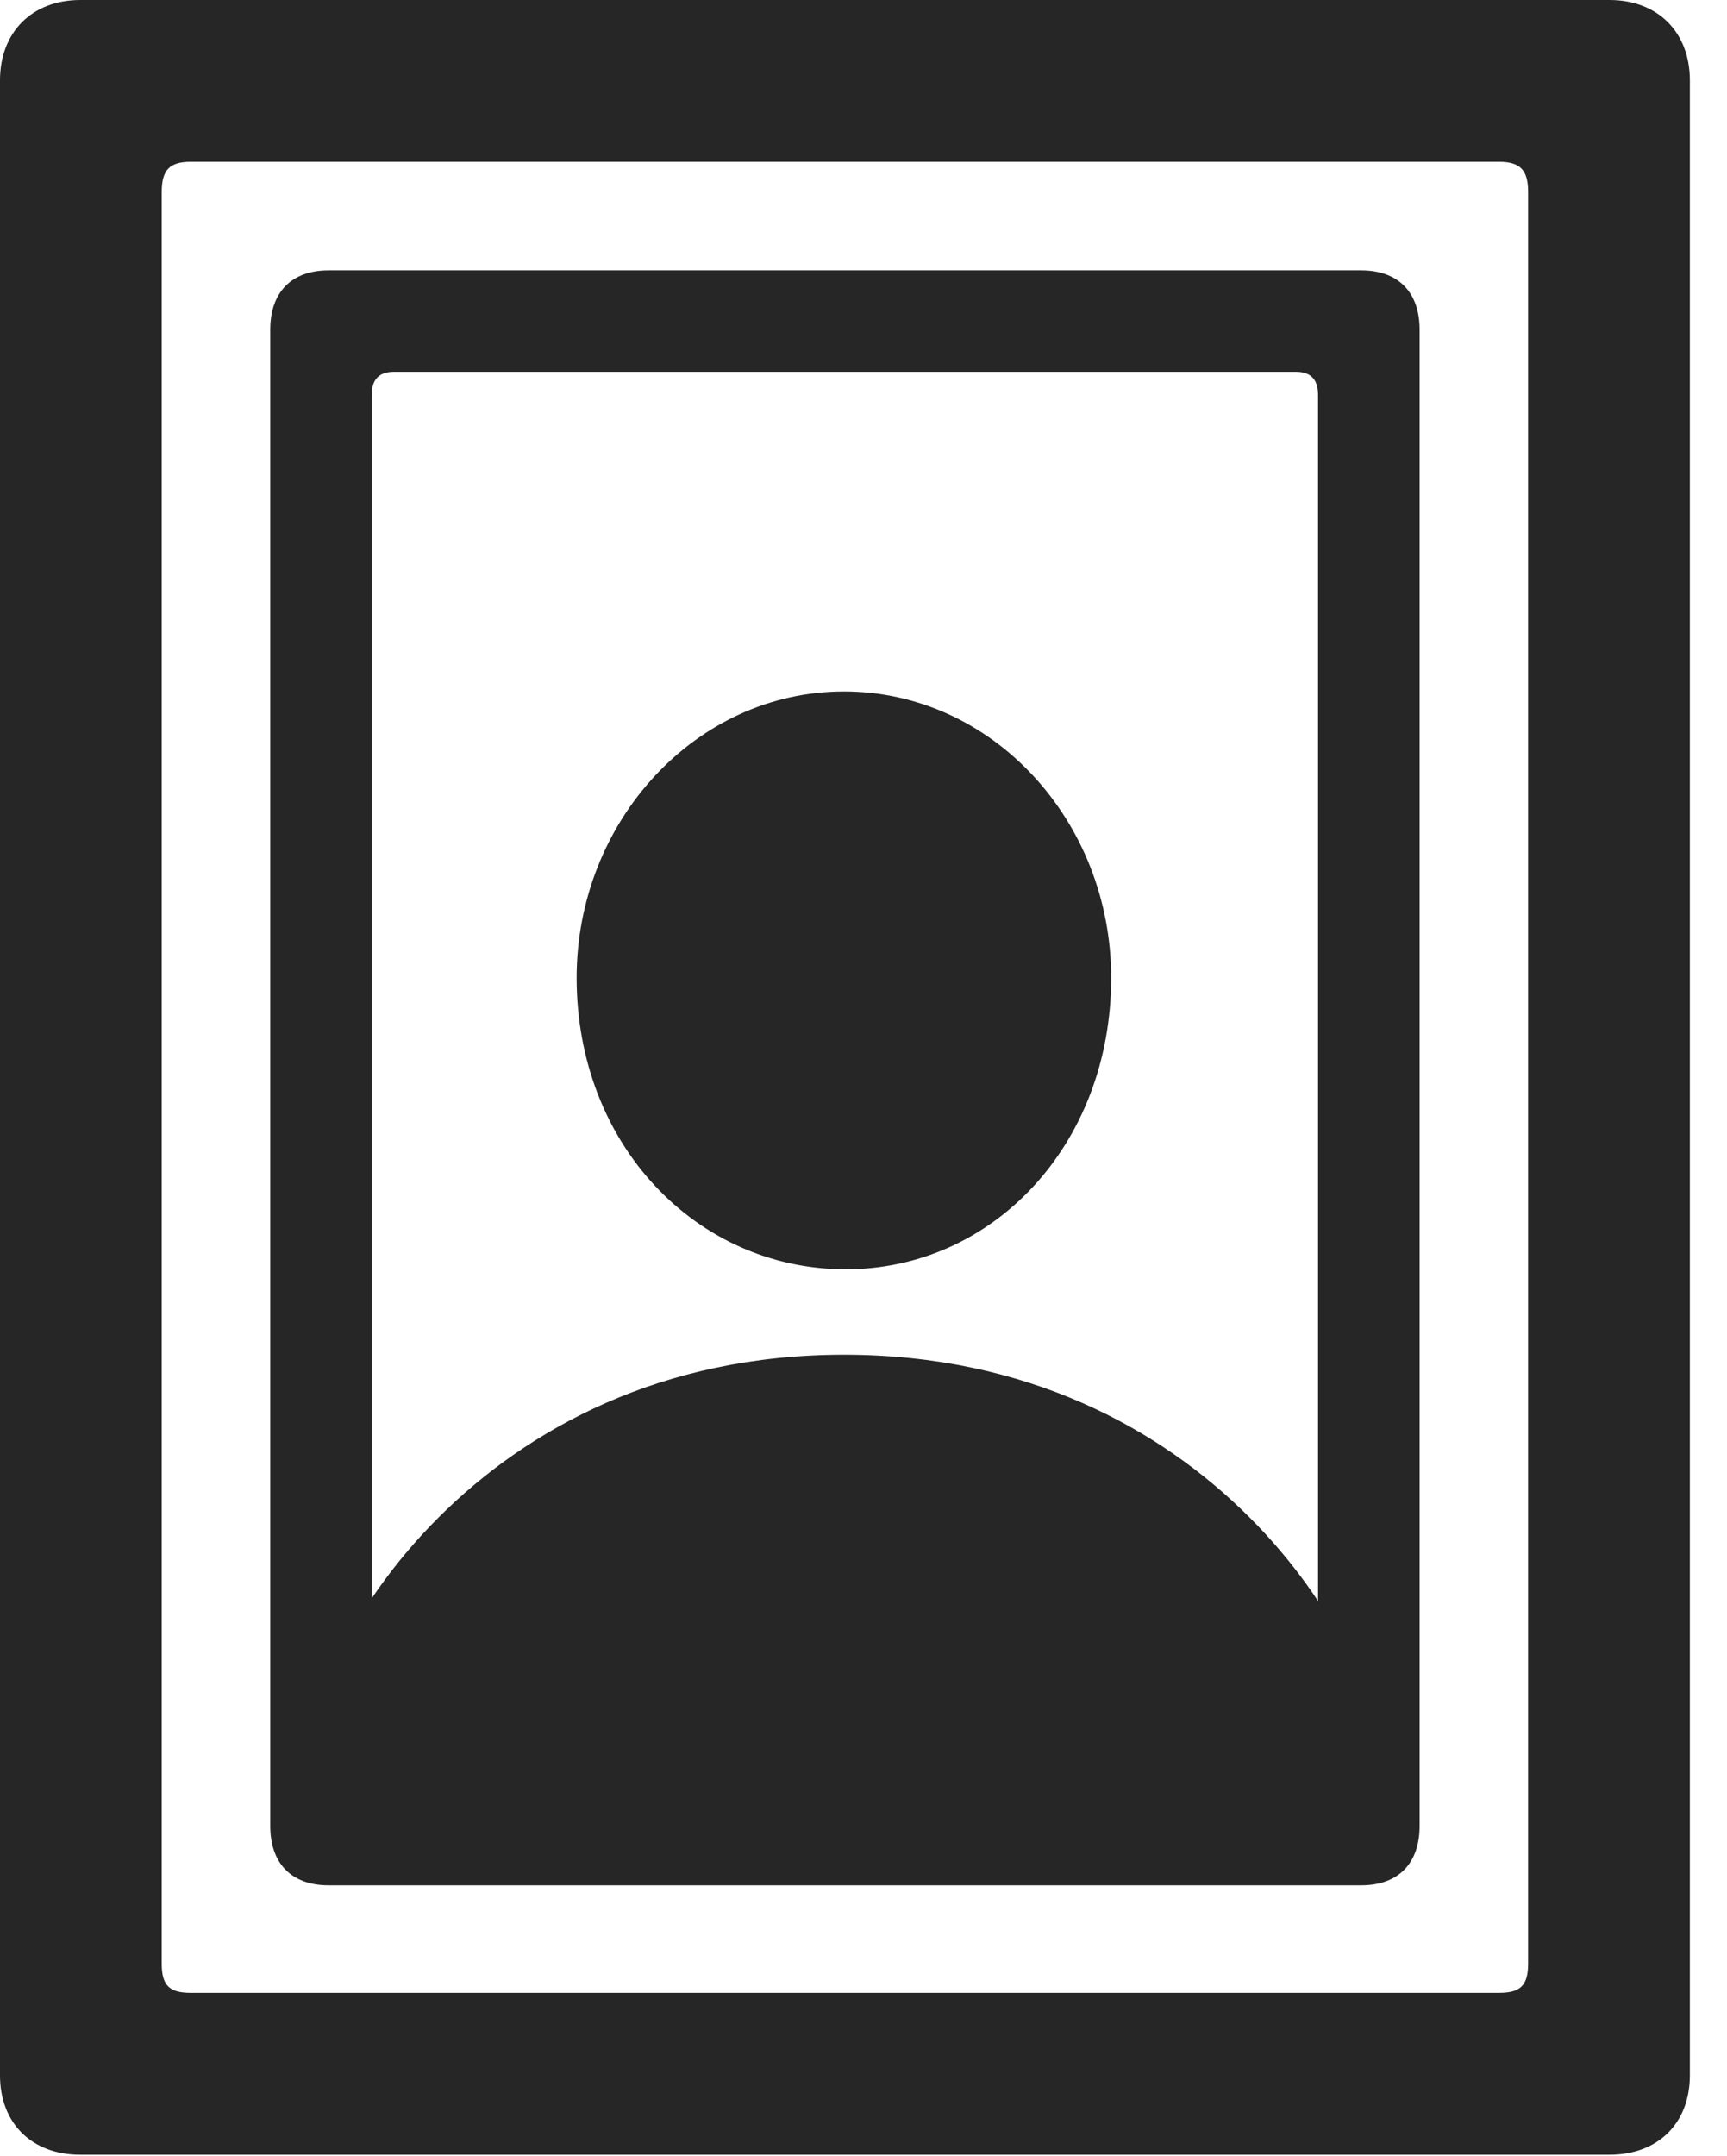 <?xml version="1.0" encoding="UTF-8"?>
<!--Generator: Apple Native CoreSVG 232.5-->
<!DOCTYPE svg
PUBLIC "-//W3C//DTD SVG 1.1//EN"
       "http://www.w3.org/Graphics/SVG/1.1/DTD/svg11.dtd">
<svg version="1.1" xmlns="http://www.w3.org/2000/svg" xmlns:xlink="http://www.w3.org/1999/xlink" width="16.787" height="20.947">
 <g>
  <rect height="20.947" opacity="0" width="16.787" x="0" y="0"/>
  <path d="M0 20.166C0 20.635 0.312 20.938 0.781 20.938L15.645 20.938C16.113 20.938 16.426 20.635 16.426 20.166L16.426 0.781C16.426 0.312 16.113 0 15.645 0L0.781 0C0.312 0 0 0.312 0 0.781ZM1.572 19.082L1.572 1.865C1.572 1.65 1.65 1.572 1.855 1.572L14.57 1.572C14.775 1.572 14.854 1.65 14.854 1.865L14.854 19.082C14.854 19.297 14.775 19.365 14.57 19.365L1.855 19.365C1.65 19.365 1.572 19.297 1.572 19.082Z" fill="#000000" fill-opacity="0.85"/>
  <path d="M2.627 17.744C2.627 18.105 2.832 18.32 3.193 18.32L13.232 18.32C13.594 18.32 13.799 18.105 13.799 17.744L13.799 3.203C13.799 2.842 13.594 2.627 13.232 2.627L3.193 2.627C2.832 2.627 2.627 2.842 2.627 3.203ZM3.613 17.109L3.613 3.838C3.613 3.691 3.682 3.613 3.828 3.613L12.598 3.613C12.744 3.613 12.812 3.691 12.812 3.838L12.812 17.109C12.812 17.256 12.744 17.334 12.598 17.334L3.828 17.334C3.682 17.334 3.613 17.256 3.613 17.109ZM3.574 17.773L12.832 17.773C13.232 17.773 13.418 17.52 13.418 17.148C13.418 16.045 11.758 13.164 8.203 13.164C4.658 13.164 2.988 16.045 2.988 17.148C2.988 17.52 3.174 17.773 3.574 17.773ZM8.203 12.334C9.648 12.344 10.801 11.123 10.801 9.502C10.801 7.979 9.648 6.719 8.203 6.719C6.768 6.719 5.605 7.979 5.605 9.502C5.605 11.123 6.768 12.324 8.203 12.334Z" fill="#000000" fill-opacity="0.85"/>
 </g>
</svg>
